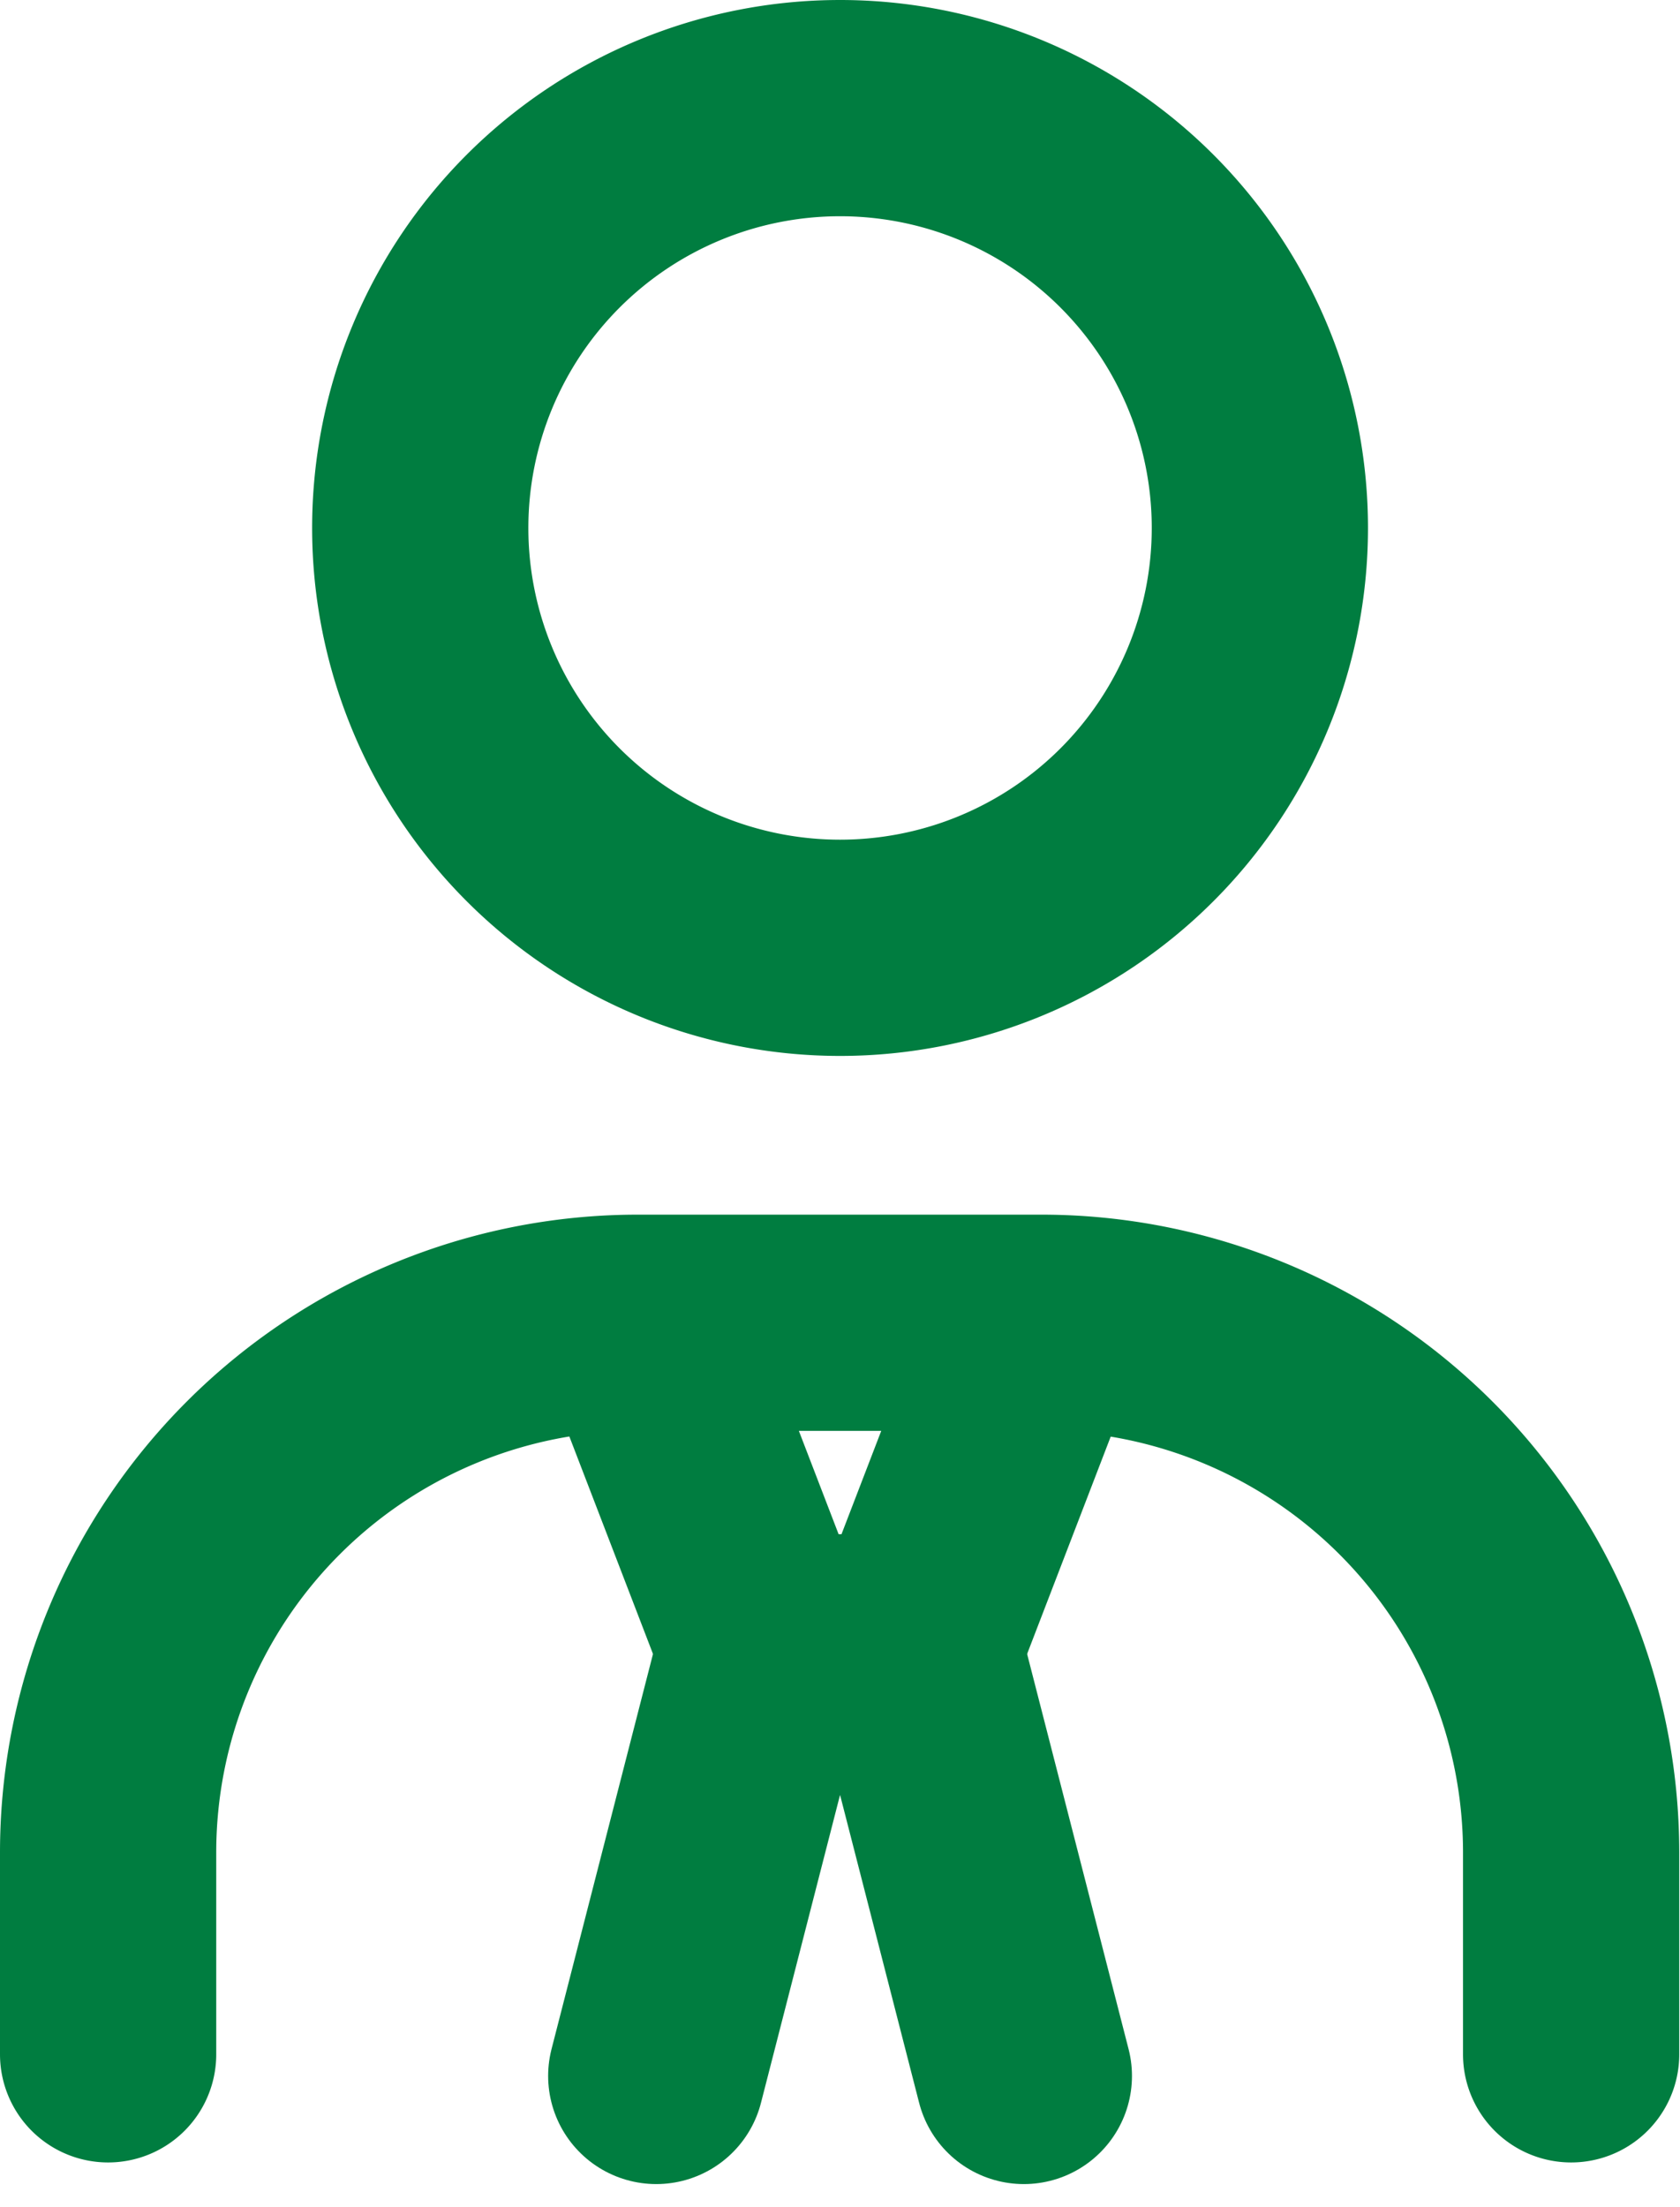 <svg xmlns="http://www.w3.org/2000/svg" width="15.539" height="20.414" viewBox="0 0 15.539 20.414">
  <g id="Group_2539" data-name="Group 2539" transform="translate(-350.825 -1629.441)">
    <path id="Path_2352" data-name="Path 2352" d="M13.883,214.883A3.883,3.883,0,1,1,10,211,3.883,3.883,0,0,1,13.883,214.883Z" transform="translate(348.595 1419.441)" fill="none" stroke="#007d40" stroke-linecap="round" stroke-linejoin="round" stroke-width="2"/>
    <path id="Path_2353" data-name="Path 2353" d="M3.23,229v-1.866a4.9,4.9,0,0,1,4.9-4.9h3.732a4.9,4.9,0,0,1,4.9,4.9V229" transform="translate(348.595 1419.441)" fill="none" stroke="#007d40" stroke-linecap="round" stroke-linejoin="round" stroke-width="2"/>
    <path id="Path_2359" data-name="Path 2359" d="M8.3,229.2l1-3.894H10.7l1,3.894" transform="translate(348.595 1419.441)" fill="none" stroke="#007d40" stroke-linecap="round" stroke-linejoin="round" stroke-width="2"/>
    <path id="Path_2360" data-name="Path 2360" d="M11.7,222.59l-1,2.6H9.3l-1-2.6" transform="translate(348.595 1419.441)" fill="none" stroke="#007d40" stroke-linecap="round" stroke-linejoin="round" stroke-width="2"/>
  </g>
</svg>
